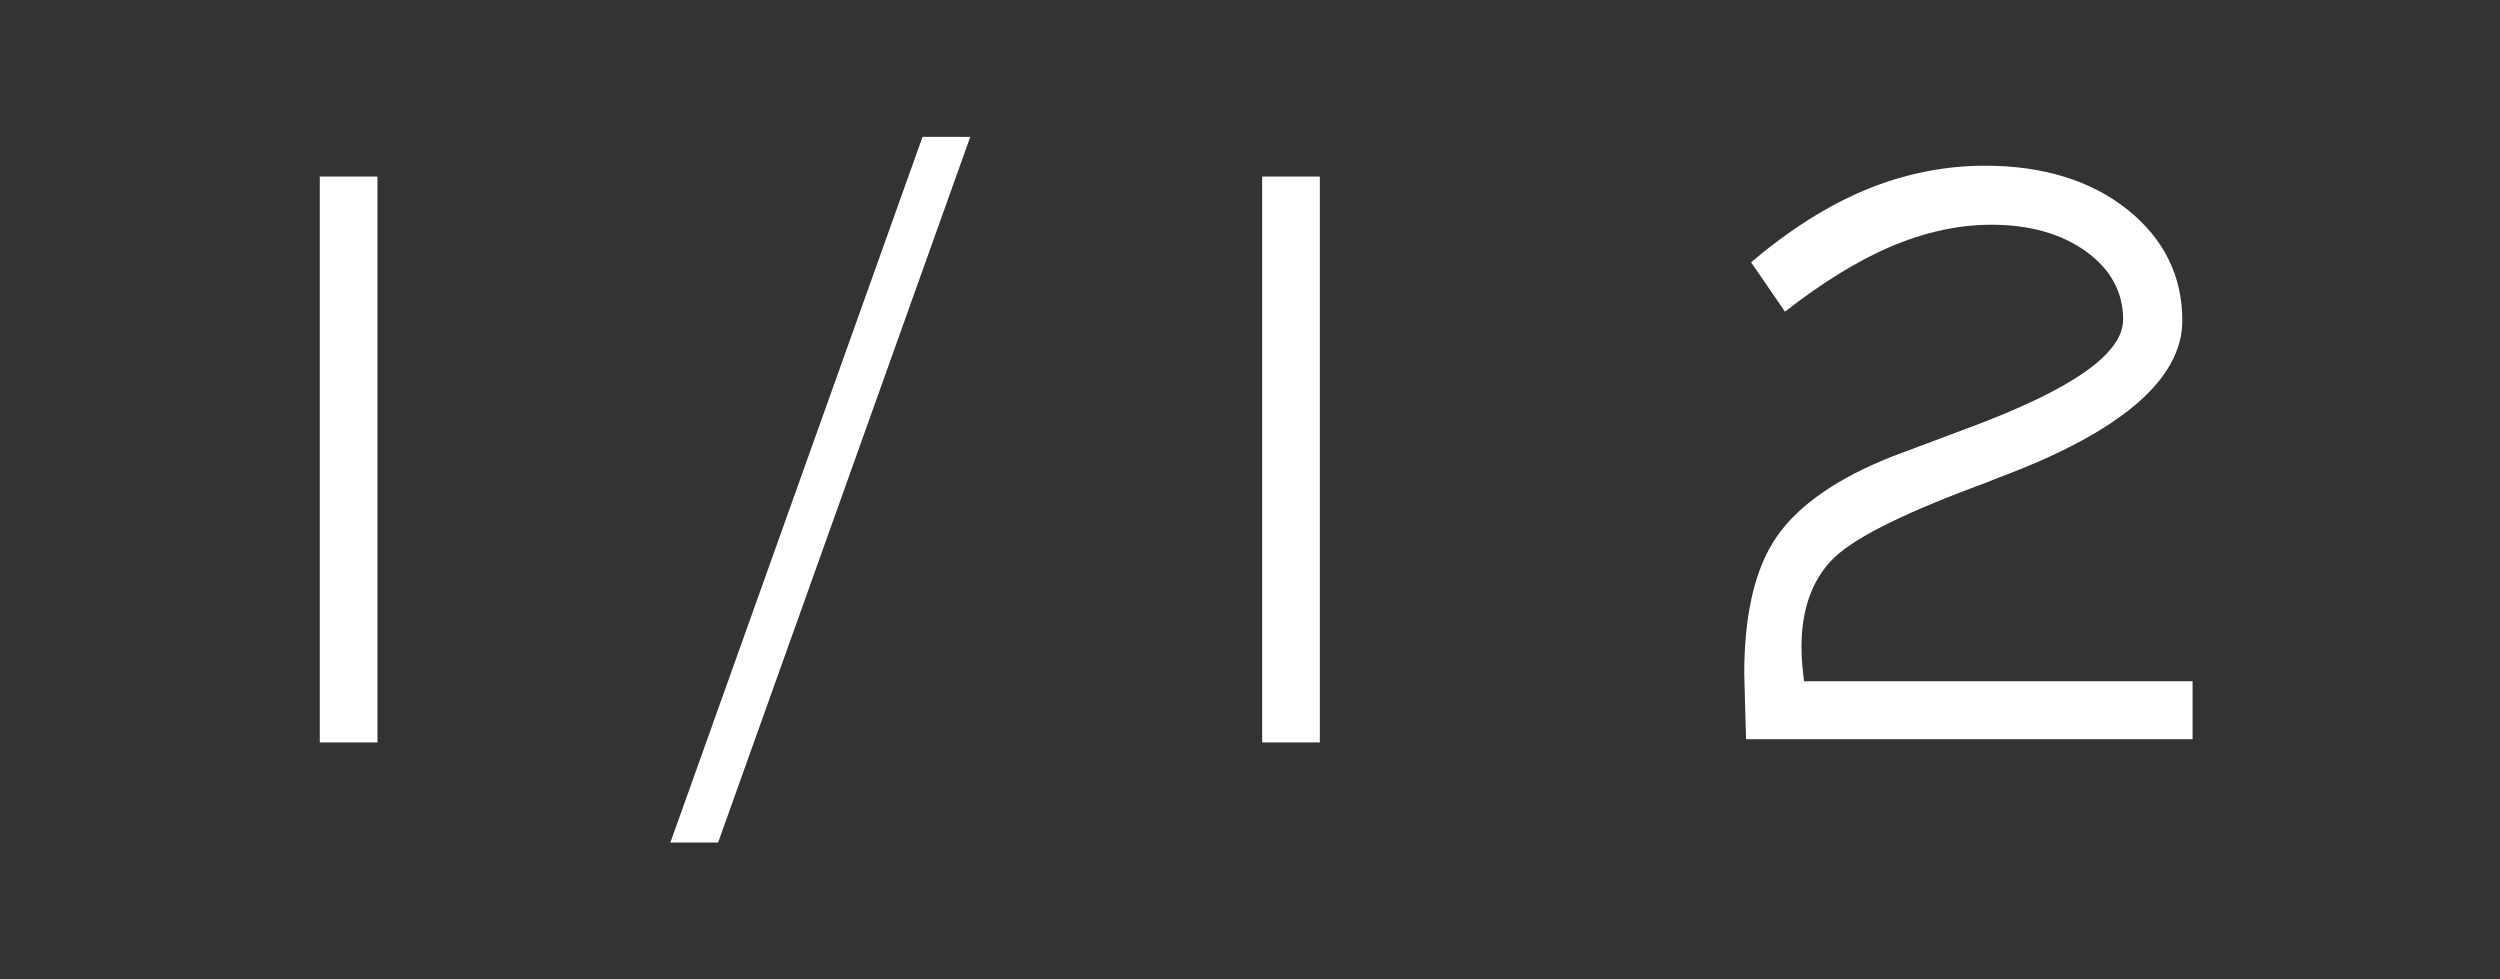 <?xml version="1.0" encoding="utf-8"?>
<!-- Generator: Adobe Illustrator 15.0.2, SVG Export Plug-In  -->
<!DOCTYPE svg PUBLIC "-//W3C//DTD SVG 1.1//EN" "http://www.w3.org/Graphics/SVG/1.1/DTD/svg11.dtd">
<svg version="1.1"
	 xmlns="http://www.w3.org/2000/svg" xmlns:xlink="http://www.w3.org/1999/xlink" xmlns:a="http://ns.adobe.com/AdobeSVGViewerExtensions/3.0/"
	 x="0px" y="0px" width="97px" height="38px" viewBox="-12.408 -5.311 97 38"
	 overflow="visible" enable-background="new -12.408 -5.311 97 38" xml:space="preserve">
<rect x="-12.408" y="-5.311" width="97" height="38" fill="#333333" stroke="none"/>
<defs>
</defs>
<path fill="#FFFFFF" d="M0,23.495h2.238V1.54H0V23.495z"/>
<path fill="#FFFFFF" d="M13.603,27.378h1.852L25.238,0h-1.852L13.603,27.378z"/>
<path fill="#FFFFFF" d="M36.564,23.495h2.237V1.54h-2.237V23.495z"/>
<path fill="#FFFFFF" d="M55.34,23.369h17.324v-2.248H57.588l-0.021-0.189c-0.038-0.331-0.062-0.572-0.067-0.723
	c-0.006-0.152-0.01-0.292-0.01-0.422c0-1.404,0.385-2.526,1.146-3.338c0.752-0.805,2.584-1.746,5.604-2.879
	c0.203-0.071,0.509-0.19,0.92-0.357c4.718-1.761,7.106-3.808,7.106-6.086c0-1.722-0.71-3.165-2.11-4.291
	c-1.419-1.14-3.286-1.718-5.547-1.718c-1.579,0-3.143,0.317-4.65,0.944c-1.461,0.609-2.948,1.551-4.425,2.803l1.314,1.916
	c1.459-1.137,2.839-1.985,4.104-2.524c1.323-0.562,2.636-0.849,3.902-0.849c1.469,0,2.696,0.342,3.647,1.017
	c0.974,0.694,1.469,1.589,1.469,2.659c0,1.324-1.948,2.695-5.956,4.191c-1.284,0.479-2.298,0.858-3.041,1.14
	c-2.104,0.838-3.6,1.878-4.439,3.09c-0.839,1.208-1.265,2.997-1.265,5.316c0,0.098,0.009,0.454,0.028,1.069
	C55.314,22.426,55.329,22.918,55.34,23.369z"/>
</svg>
